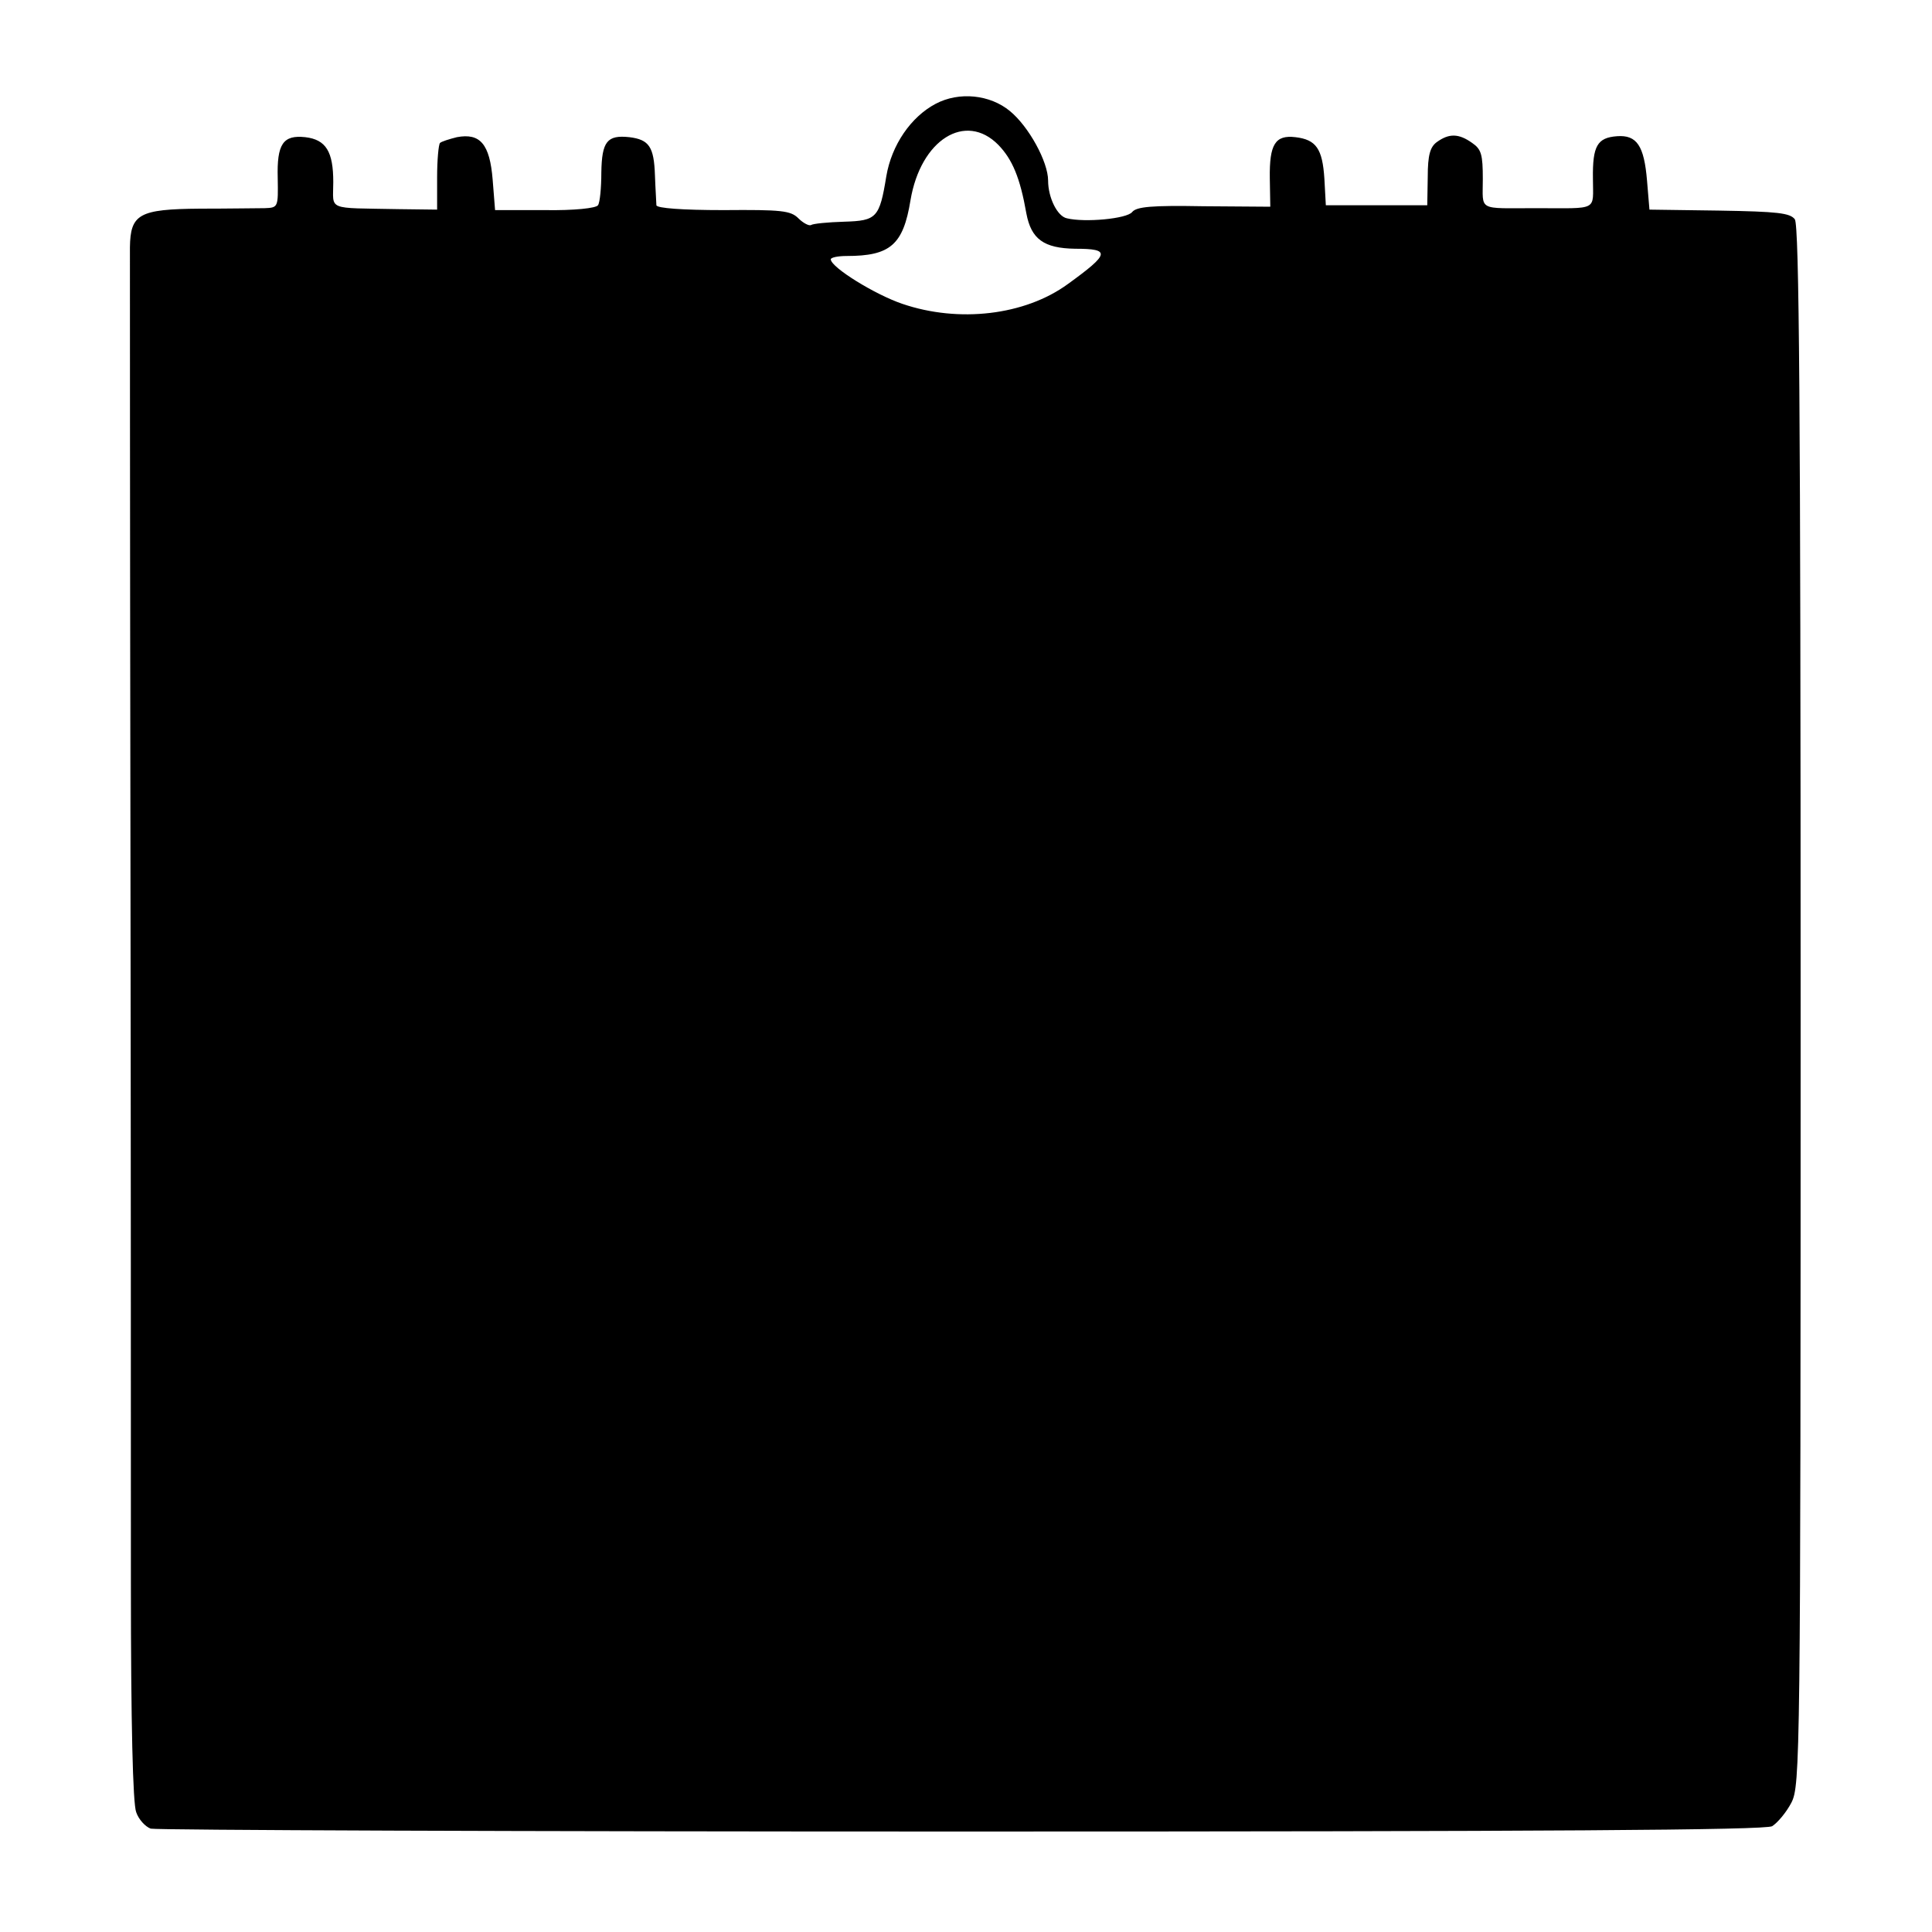 <?xml version="1.0" standalone="no"?>
<!DOCTYPE svg PUBLIC "-//W3C//DTD SVG 20010904//EN"
 "http://www.w3.org/TR/2001/REC-SVG-20010904/DTD/svg10.dtd">
<svg version="1.0" xmlns="http://www.w3.org/2000/svg"
 width="400pt" height="400pt" viewBox="0 0 400 400"
 preserveAspectRatio="xMidYMid meet">
<g transform="translate(0,400) scale(0.1,-0.1)"
fill="#000000" stroke="none">
<path d="M1937 3785 c-51 -27 -91 -85 -102 -150 -14 -86 -20 -92 -87 -94 -34
-1 -65 -4 -69 -7 -4 -2 -16 4 -26 14 -16 16 -35 18 -155 17 -86 0 -138 4 -139
10 0 5 -2 33 -3 62 -2 59 -12 74 -53 79 -46 5 -57 -9 -58 -73 0 -32 -3 -63 -7
-68 -4 -6 -49 -11 -110 -10 l-103 0 -5 63 c-6 74 -26 97 -74 88 -16 -4 -32 -9
-35 -12 -3 -3 -6 -35 -6 -71 l0 -67 -80 1 c-151 3 -135 -4 -135 56 0 63 -15
88 -58 93 -46 5 -59 -14 -57 -85 1 -60 1 -61 -27 -62 -15 0 -76 -1 -134 -1
-126 -1 -144 -11 -145 -80 0 -24 0 -556 1 -1183 1 -627 1 -1340 1 -1585 0
-287 4 -455 11 -472 5 -15 19 -30 30 -34 11 -3 766 -6 1678 -6 1220 0 1663 3
1679 11 11 7 29 28 40 49 18 36 19 87 19 1649 0 1242 -3 1616 -12 1629 -10 13
-35 16 -157 18 l-144 2 -5 60 c-6 72 -21 95 -62 92 -41 -3 -51 -20 -50 -88 0
-68 13 -61 -118 -61 -122 0 -110 -7 -110 60 0 51 -3 62 -22 75 -28 20 -48 20
-73 2 -14 -10 -19 -27 -19 -72 l-1 -59 -105 0 -105 0 -3 55 c-4 62 -17 81 -60
86 -42 5 -54 -15 -53 -85 l1 -59 -138 1 c-108 2 -139 -1 -148 -12 -11 -14 -98
-22 -135 -13 -20 4 -39 43 -39 78 0 39 -40 112 -79 144 -41 34 -105 41 -154
15z m130 -85 c29 -30 45 -68 58 -142 10 -53 36 -72 101 -73 74 0 72 -10 -15
-73 -89 -65 -226 -81 -343 -41 -56 19 -147 75 -148 92 0 4 15 7 33 7 90 0 117
23 132 115 21 126 114 184 182 115z"/>
</g>
</svg>
